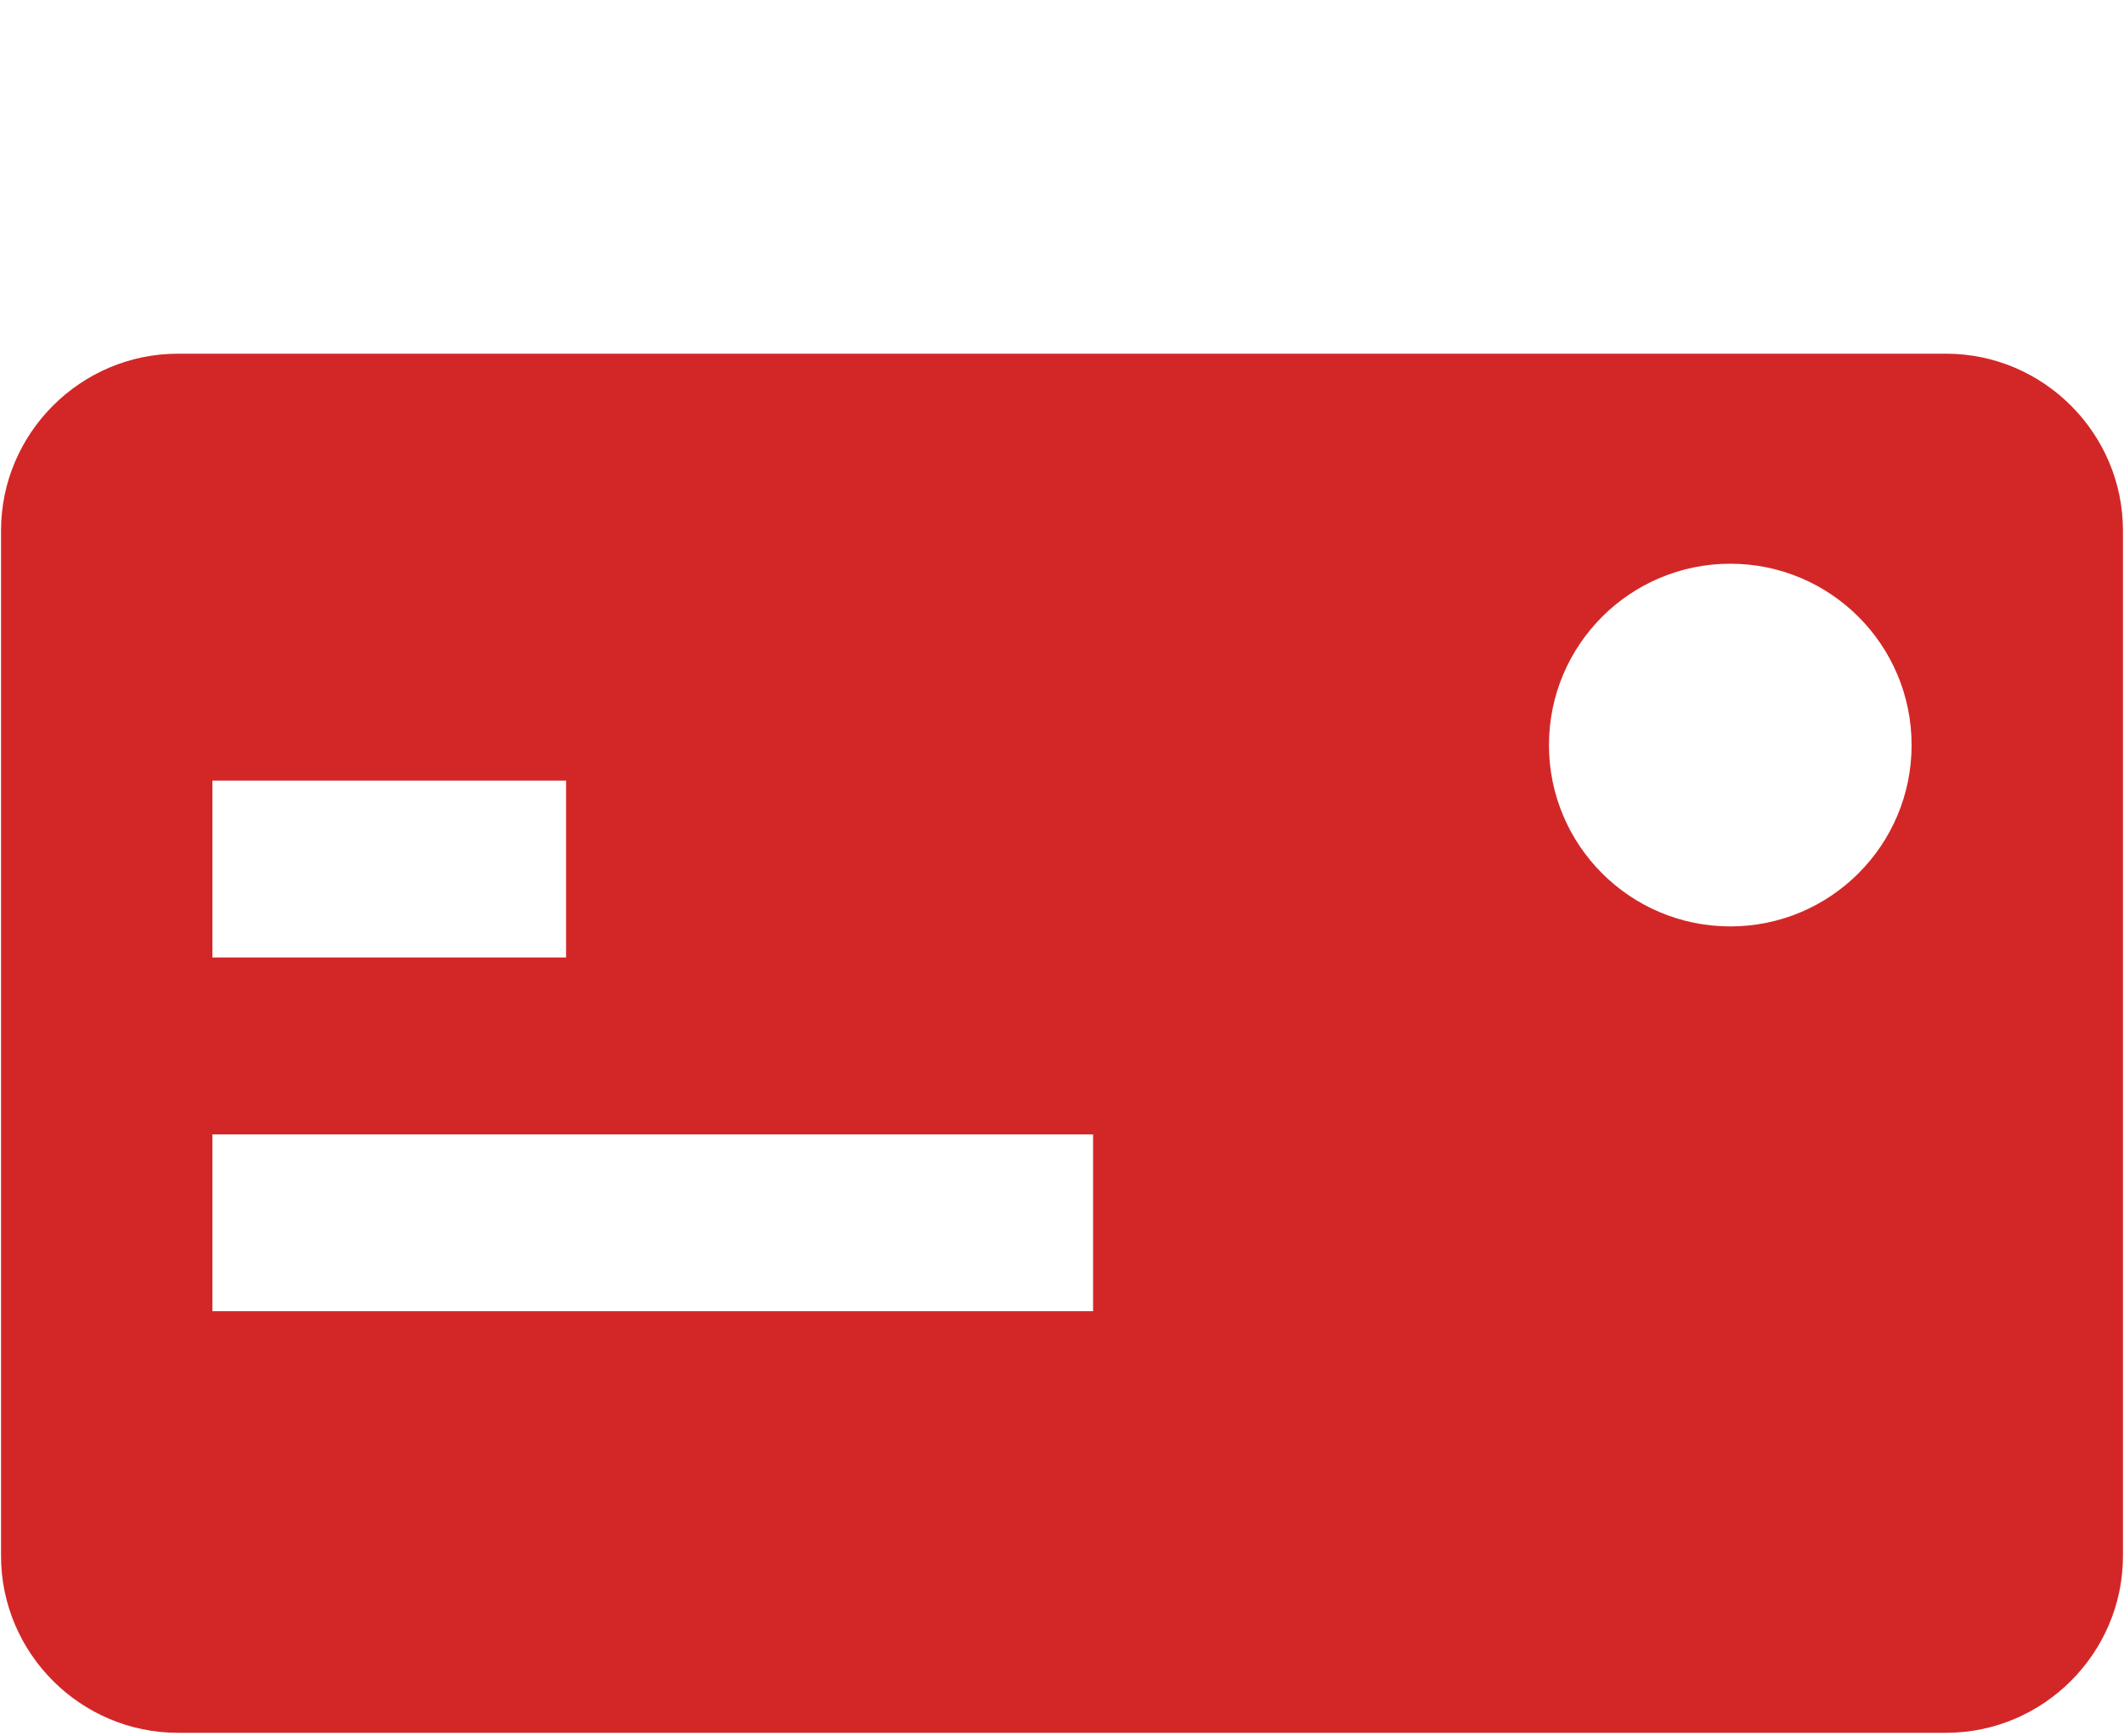 <svg width="410" height="335" viewBox="0 0 410 335" fill="none" xmlns="http://www.w3.org/2000/svg">
<path fill-rule="evenodd" clip-rule="evenodd" d="M34.334 68.265H375.664C394.434 68.265 409.799 83.63 409.799 102.4V300.3C409.799 319.07 394.434 334.435 375.669 334.435H34.334C15.559 334.435 0.199 319.07 0.199 300.3V102.4C0.199 83.63 15.559 68.265 34.334 68.265ZM41 253.065H211V218.935H41V253.065ZM41 184.8H109.27V150.665H41V184.8ZM334 178.8C353.33 178.8 369 163.13 369 143.8C369 124.47 353.33 108.8 334 108.8C314.67 108.8 299 124.47 299 143.8C299 163.13 314.67 178.8 334 178.8Z" fill="#d32727" />
<path d="M341.533 0C360.298 0 375.663 15.37 375.663 34.135H34.328C34.328 15.365 49.688 0 68.463 0H341.533Z" />
</svg>
